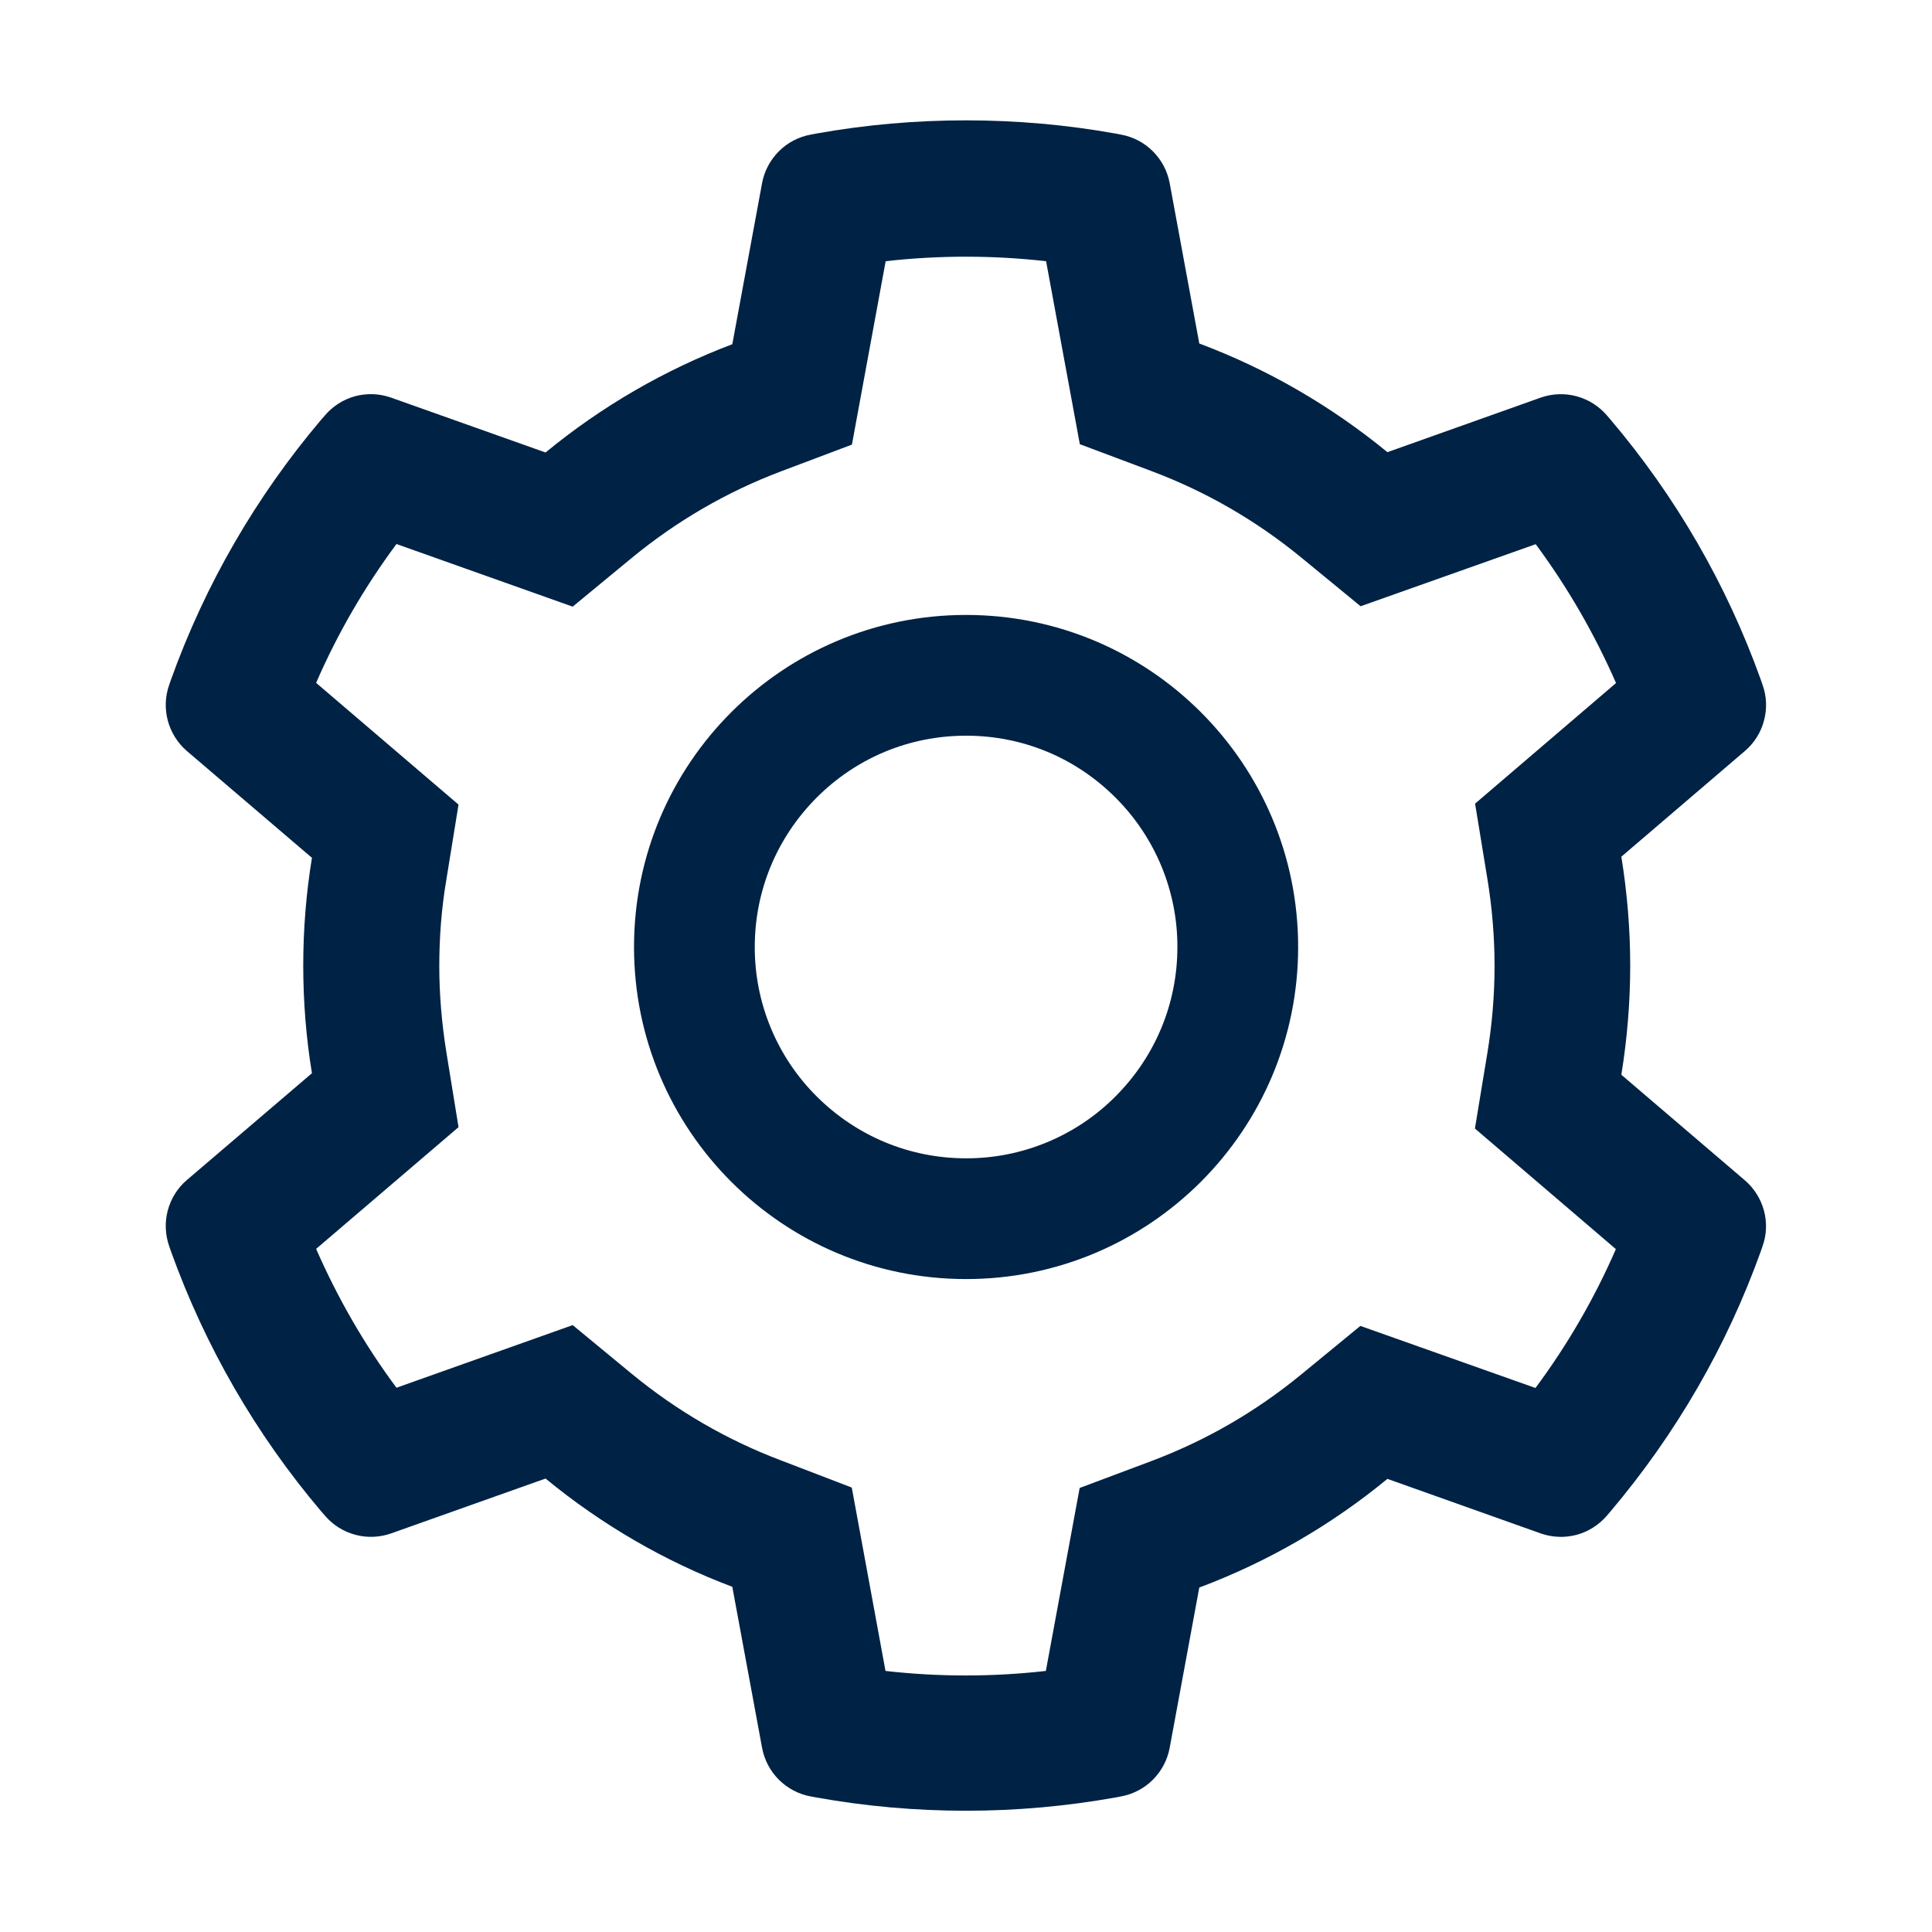 <svg width="24" height="24" viewBox="0 0 24 24" fill="none" xmlns="http://www.w3.org/2000/svg">
<path d="M21.676 14.663L20.141 13.351C20.213 12.906 20.251 12.451 20.251 11.996C20.251 11.542 20.213 11.087 20.141 10.642L21.676 9.329C21.792 9.23 21.875 9.098 21.913 8.951C21.953 8.803 21.946 8.647 21.894 8.504L21.873 8.443C21.45 7.262 20.817 6.167 20.005 5.211L19.963 5.162C19.864 5.046 19.733 4.963 19.586 4.923C19.439 4.883 19.284 4.889 19.14 4.939L17.235 5.617C16.531 5.04 15.746 4.585 14.898 4.267L14.53 2.274C14.502 2.124 14.429 1.987 14.321 1.879C14.213 1.771 14.075 1.699 13.925 1.672L13.862 1.66C12.641 1.44 11.356 1.44 10.135 1.66L10.072 1.672C9.922 1.699 9.784 1.771 9.676 1.879C9.568 1.987 9.495 2.124 9.467 2.274L9.097 4.276C8.255 4.595 7.472 5.049 6.777 5.621L4.857 4.939C4.714 4.888 4.558 4.883 4.411 4.922C4.264 4.962 4.133 5.046 4.035 5.162L3.992 5.211C3.181 6.168 2.548 7.262 2.124 8.443L2.103 8.504C1.998 8.797 2.085 9.125 2.321 9.329L3.875 10.656C3.803 11.096 3.767 11.546 3.767 11.994C3.767 12.444 3.803 12.894 3.875 13.332L2.321 14.659C2.205 14.758 2.123 14.89 2.084 15.037C2.045 15.185 2.052 15.34 2.103 15.484L2.124 15.545C2.549 16.726 3.177 17.816 3.992 18.777L4.035 18.826C4.133 18.942 4.264 19.025 4.411 19.065C4.558 19.105 4.714 19.099 4.857 19.049L6.777 18.367C7.475 18.941 8.256 19.395 9.097 19.712L9.467 21.713C9.495 21.863 9.568 22.001 9.676 22.109C9.784 22.216 9.922 22.289 10.072 22.316L10.135 22.328C11.368 22.549 12.63 22.549 13.862 22.328L13.925 22.316C14.075 22.289 14.213 22.216 14.321 22.109C14.429 22.001 14.502 21.863 14.53 21.713L14.898 19.721C15.746 19.403 16.535 18.947 17.235 18.371L19.14 19.049C19.284 19.099 19.439 19.105 19.586 19.066C19.733 19.026 19.864 18.942 19.963 18.826L20.005 18.777C20.82 17.813 21.449 16.726 21.873 15.545L21.894 15.484C21.999 15.195 21.913 14.867 21.676 14.663ZM18.477 10.918C18.535 11.272 18.566 11.635 18.566 11.999C18.566 12.362 18.535 12.725 18.477 13.079L18.322 14.019L20.073 15.517C19.807 16.128 19.472 16.707 19.074 17.242L16.899 16.471L16.163 17.075C15.603 17.535 14.98 17.895 14.305 18.149L13.412 18.484L12.992 20.757C12.33 20.832 11.662 20.832 11 20.757L10.581 18.479L9.695 18.139C9.027 17.886 8.406 17.525 7.85 17.068L7.114 16.461L4.925 17.239C4.527 16.703 4.194 16.124 3.927 15.514L5.696 14.002L5.544 13.065C5.488 12.716 5.457 12.355 5.457 11.999C5.457 11.64 5.485 11.281 5.544 10.932L5.696 9.995L3.927 8.483C4.192 7.871 4.527 7.295 4.925 6.758L7.114 7.536L7.85 6.929C8.406 6.472 9.027 6.111 9.695 5.858L10.583 5.523L11.002 3.245C11.661 3.17 12.334 3.17 12.995 3.245L13.414 5.518L14.307 5.853C14.98 6.106 15.606 6.467 16.166 6.927L16.902 7.531L19.077 6.76C19.475 7.297 19.808 7.876 20.075 8.485L18.324 9.983L18.477 10.918ZM12.001 7.639C9.723 7.639 7.876 9.486 7.876 11.764C7.876 14.042 9.723 15.889 12.001 15.889C14.279 15.889 16.126 14.042 16.126 11.764C16.126 9.486 14.279 7.639 12.001 7.639ZM13.857 13.62C13.614 13.865 13.324 14.058 13.006 14.19C12.687 14.322 12.346 14.39 12.001 14.389C11.3 14.389 10.642 14.115 10.145 13.62C9.901 13.377 9.707 13.088 9.575 12.769C9.443 12.45 9.375 12.109 9.376 11.764C9.376 11.063 9.65 10.405 10.145 9.908C10.642 9.411 11.3 9.139 12.001 9.139C12.702 9.139 13.36 9.411 13.857 9.908C14.101 10.151 14.295 10.441 14.427 10.759C14.559 11.078 14.627 11.419 14.626 11.764C14.626 12.465 14.352 13.124 13.857 13.62Z" fill="#002244"/>
</svg>

